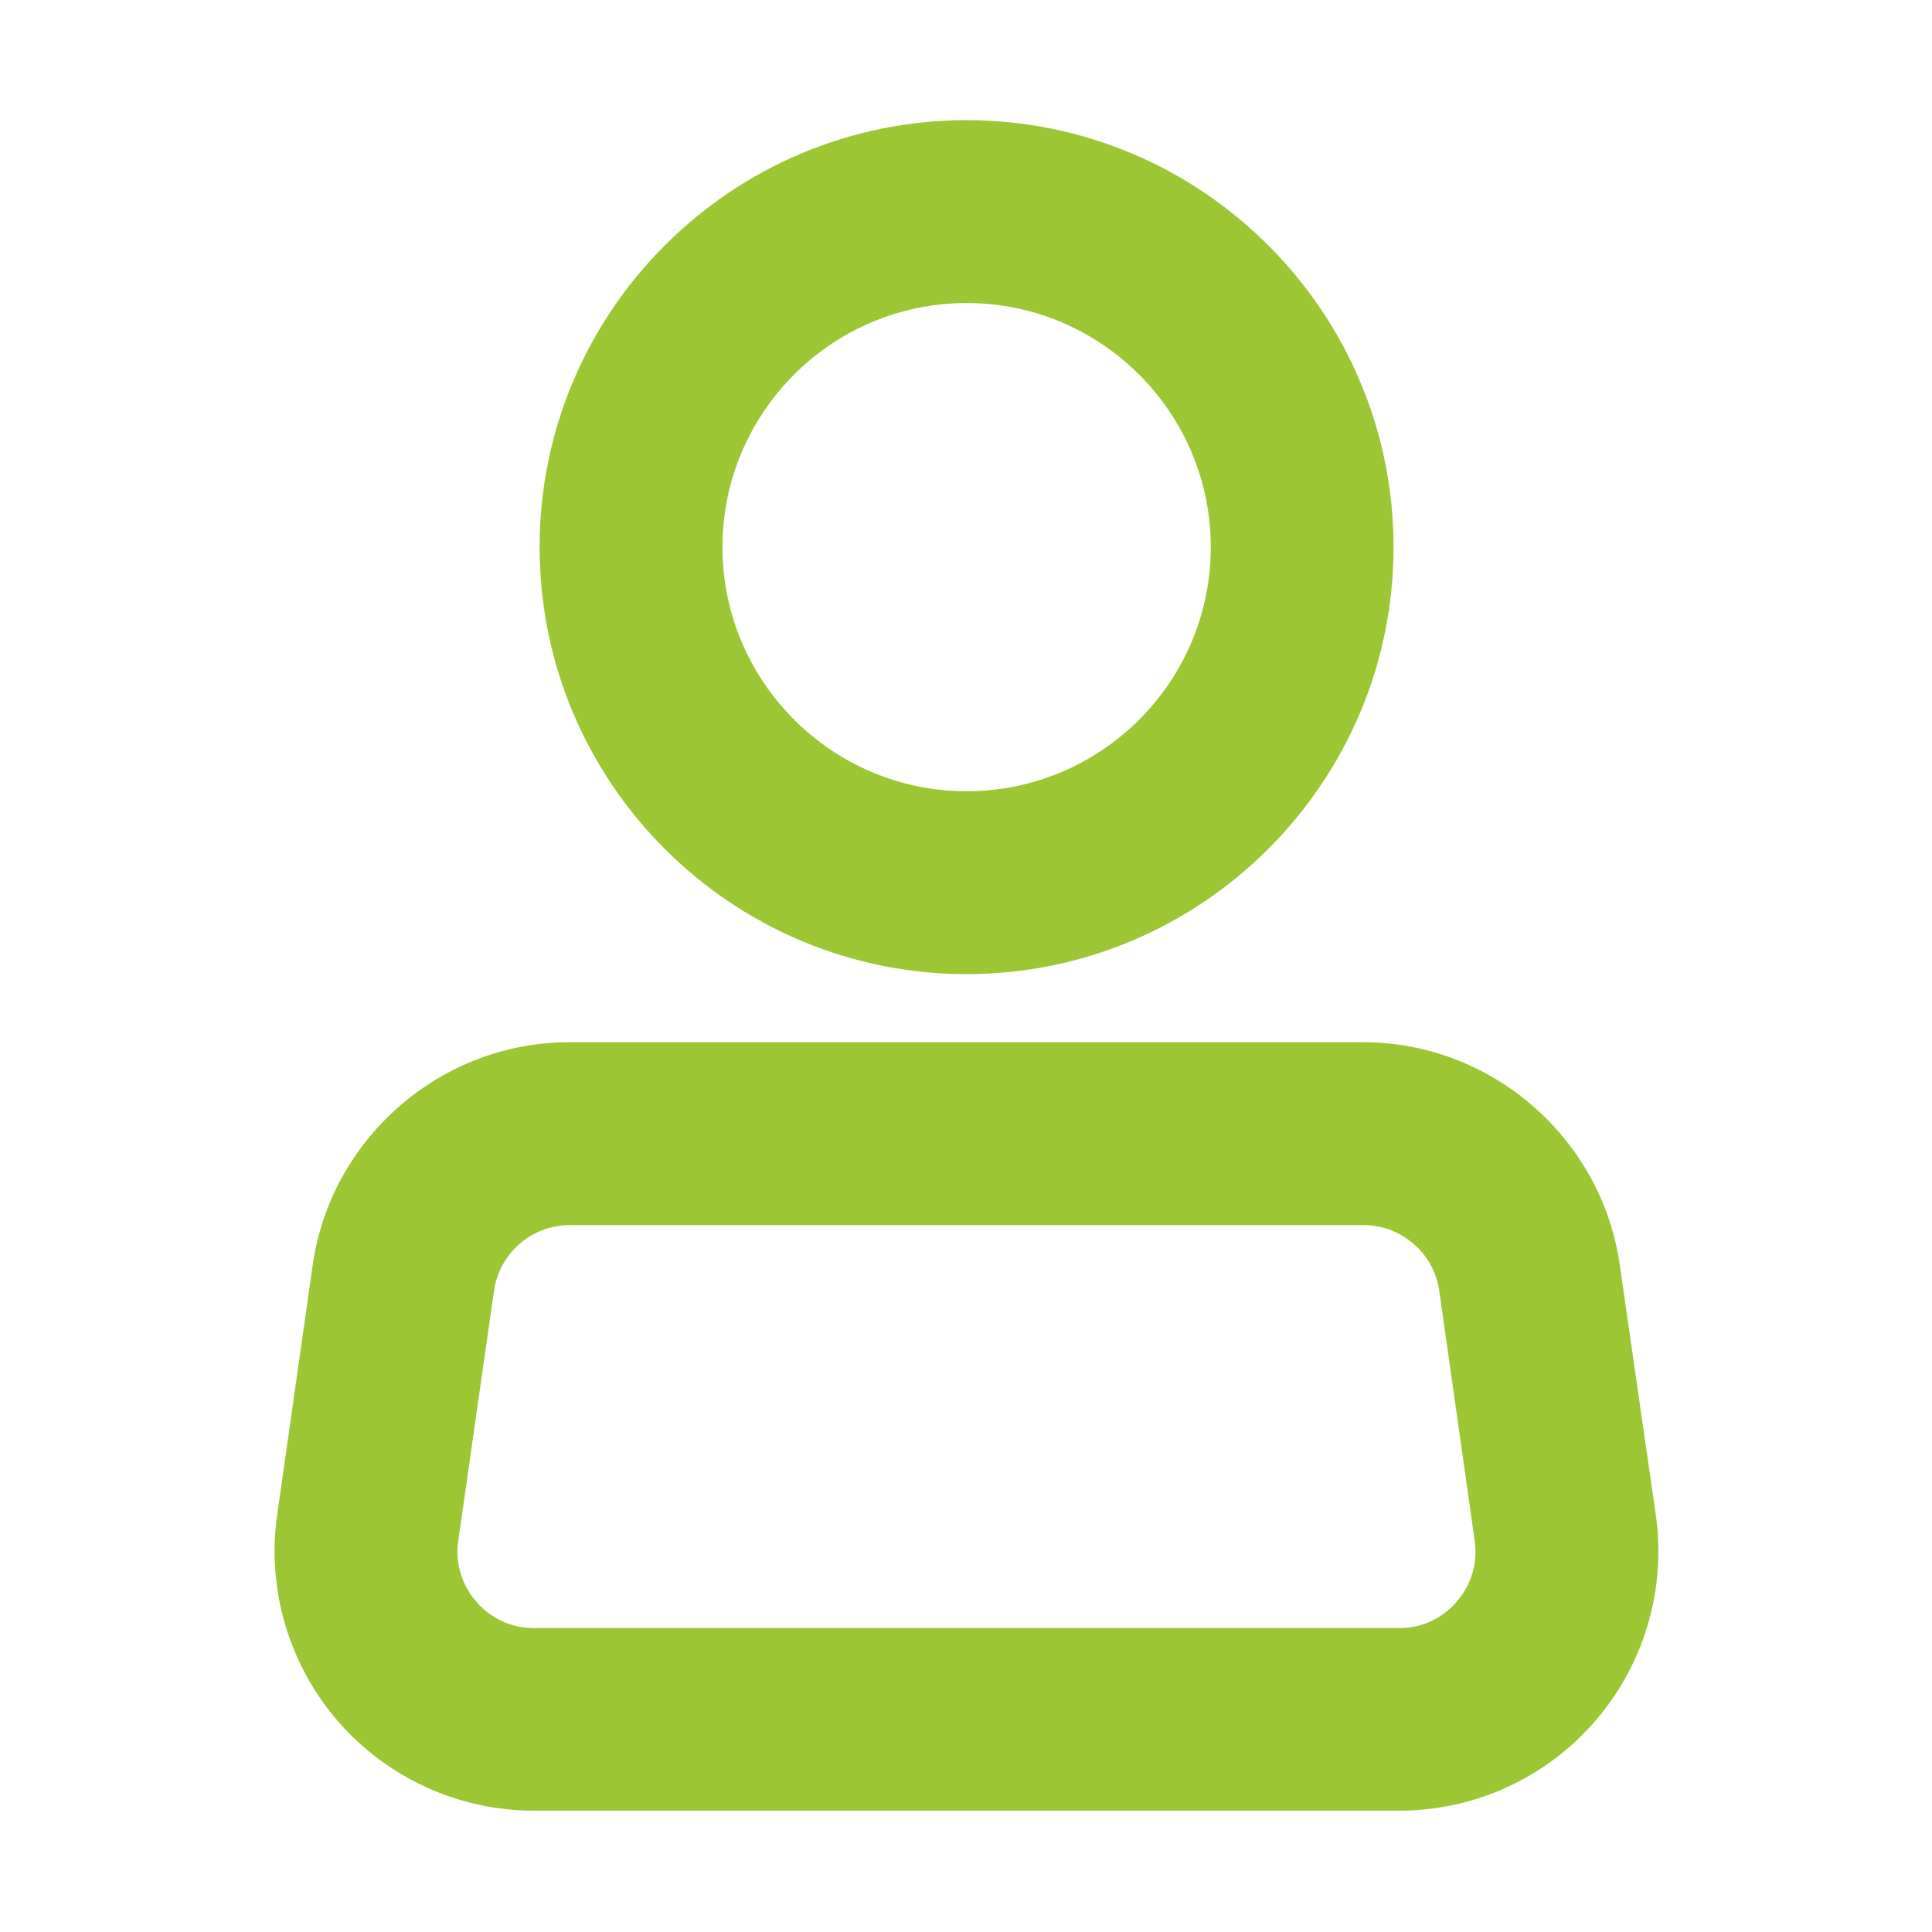 <svg width="20" height="20" viewBox="0 0 20 20" fill="none" xmlns="http://www.w3.org/2000/svg">
<g id="Frame">
<path id="Vector" d="M10.006 10.084C7.569 10.084 5.586 8.102 5.586 5.664C5.586 3.227 7.569 1.244 10.006 1.244C12.444 1.244 14.426 3.229 14.426 5.664C14.426 8.1 12.442 10.084 10.006 10.084ZM10.006 3.137C8.612 3.137 7.479 4.271 7.479 5.664C7.479 7.057 8.614 8.191 10.006 8.191C11.399 8.191 12.534 7.059 12.534 5.664C12.534 4.27 11.399 3.137 10.006 3.137ZM14.483 18.744H5.528C4.75 18.744 4.01 18.406 3.5 17.82C2.991 17.232 2.76 16.453 2.869 15.684L3.237 13.096C3.424 11.781 4.565 10.789 5.893 10.789H14.112C15.44 10.789 16.582 11.781 16.768 13.096L17.141 15.684C17.25 16.453 17.02 17.232 16.51 17.82C16 18.408 15.262 18.744 14.483 18.744ZM4.744 15.949C4.7 16.26 4.842 16.479 4.93 16.58C5.018 16.682 5.213 16.854 5.528 16.854H14.483C14.797 16.854 14.992 16.684 15.08 16.58C15.168 16.479 15.311 16.26 15.266 15.949L14.899 13.361C14.844 12.973 14.506 12.682 14.116 12.682H5.897C5.504 12.682 5.168 12.975 5.114 13.361L4.744 15.949Z" fill="#9CC634"/>
</g>
</svg>
